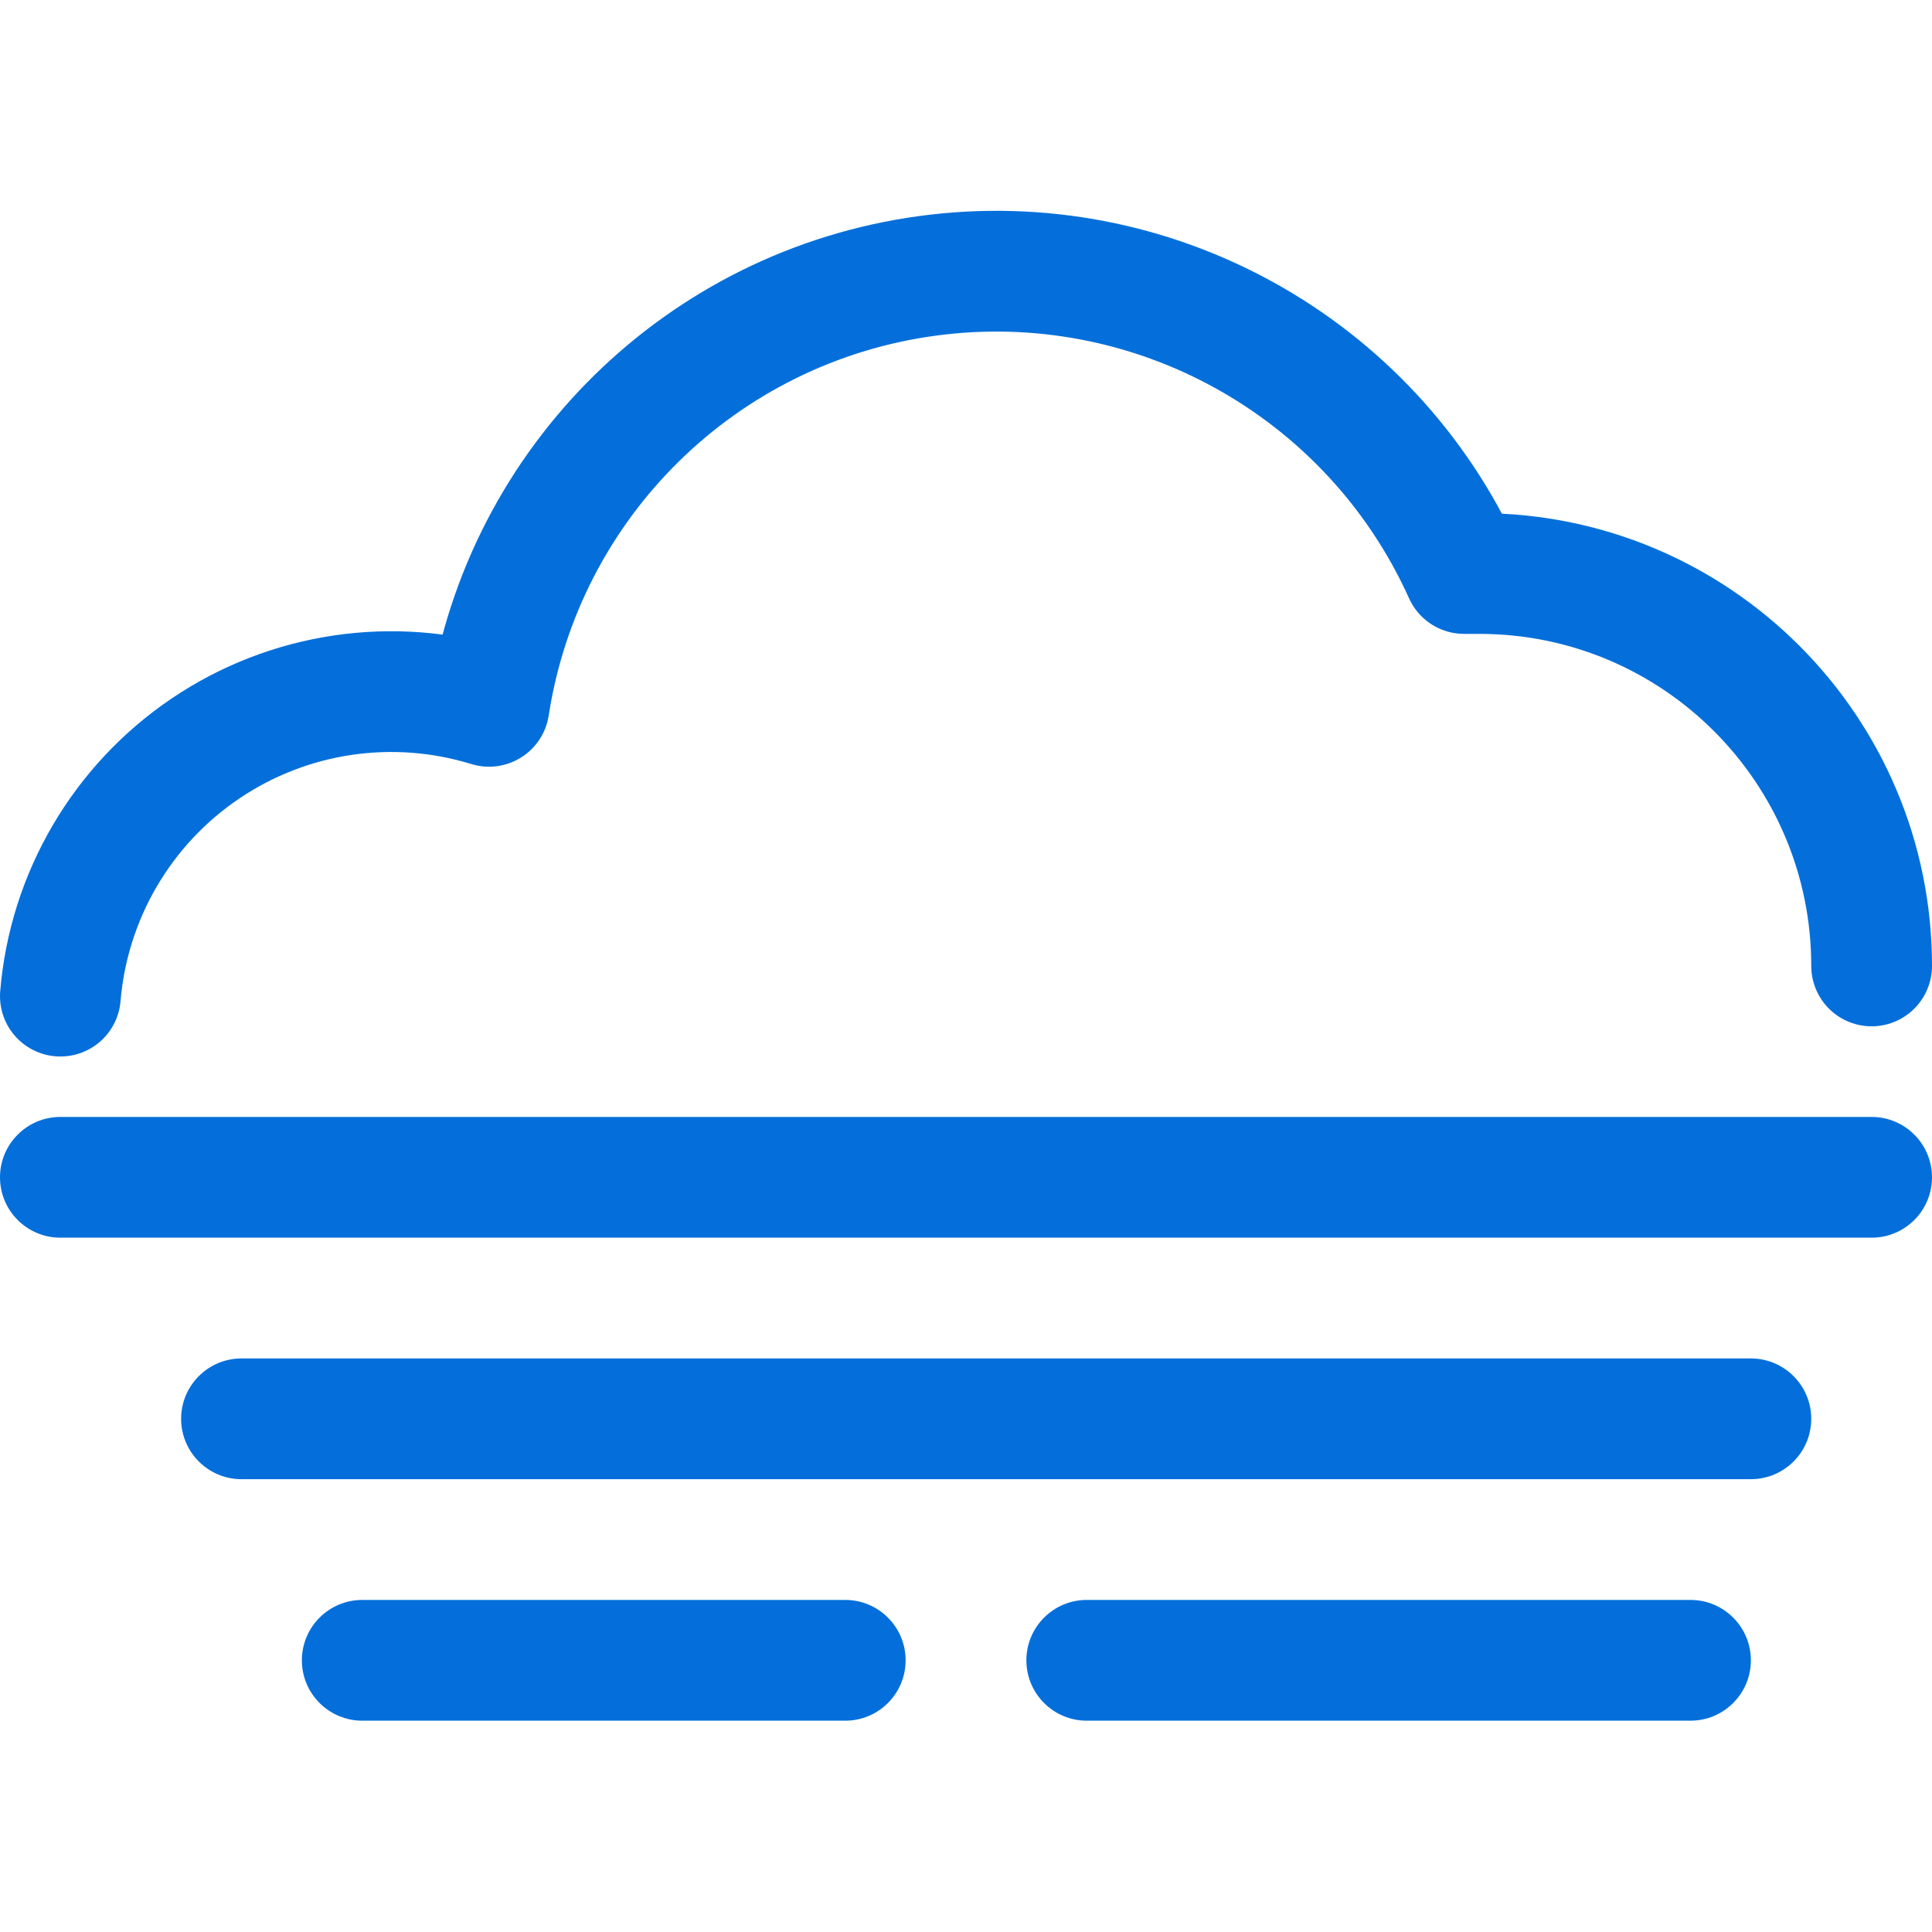 <svg width="32" height="32" viewBox="0 0 32 32" fill="none" xmlns="http://www.w3.org/2000/svg">
<path d="M31 15.999C31 12.409 28.09 9.499 24.5 9.499H24.25C22.703 6.068 19.083 4.062 15.354 4.57C11.624 5.078 8.673 7.979 8.1 11.699C6.508 11.209 4.78 11.466 3.401 12.399C2.021 13.332 1.138 14.84 1 16.499" stroke="#046FDB" stroke-width="2" stroke-linecap="round" stroke-linejoin="round"/>
<path d="M1 18.5C0.448 18.5 0 18.948 0 19.5C0 20.052 0.448 20.5 1 20.5V18.5ZM31 20.5C31.552 20.5 32 20.052 32 19.5C32 18.948 31.552 18.5 31 18.5V20.5ZM4 22.5C3.448 22.5 3 22.948 3 23.5C3 24.052 3.448 24.5 4 24.5V22.5ZM29 24.5C29.552 24.5 30 24.052 30 23.5C30 22.948 29.552 22.5 29 22.5V24.5ZM6 26.5C5.448 26.5 5 26.948 5 27.5C5 28.052 5.448 28.5 6 28.5V26.5ZM14 28.5C14.552 28.5 15 28.052 15 27.5C15 26.948 14.552 26.5 14 26.5V28.5ZM18 26.5C17.448 26.5 17 26.948 17 27.5C17 28.052 17.448 28.5 18 28.5V26.5ZM28 28.5C28.552 28.5 29 28.052 29 27.5C29 26.948 28.552 26.5 28 26.5V28.5ZM1 20.5H31V18.5H1V20.5ZM4 24.5H29V22.5H4V24.5ZM6 28.5H14V26.5H6V28.5ZM18 28.5H28V26.5H18V28.5Z" fill="#046FDB"/>
</svg>
